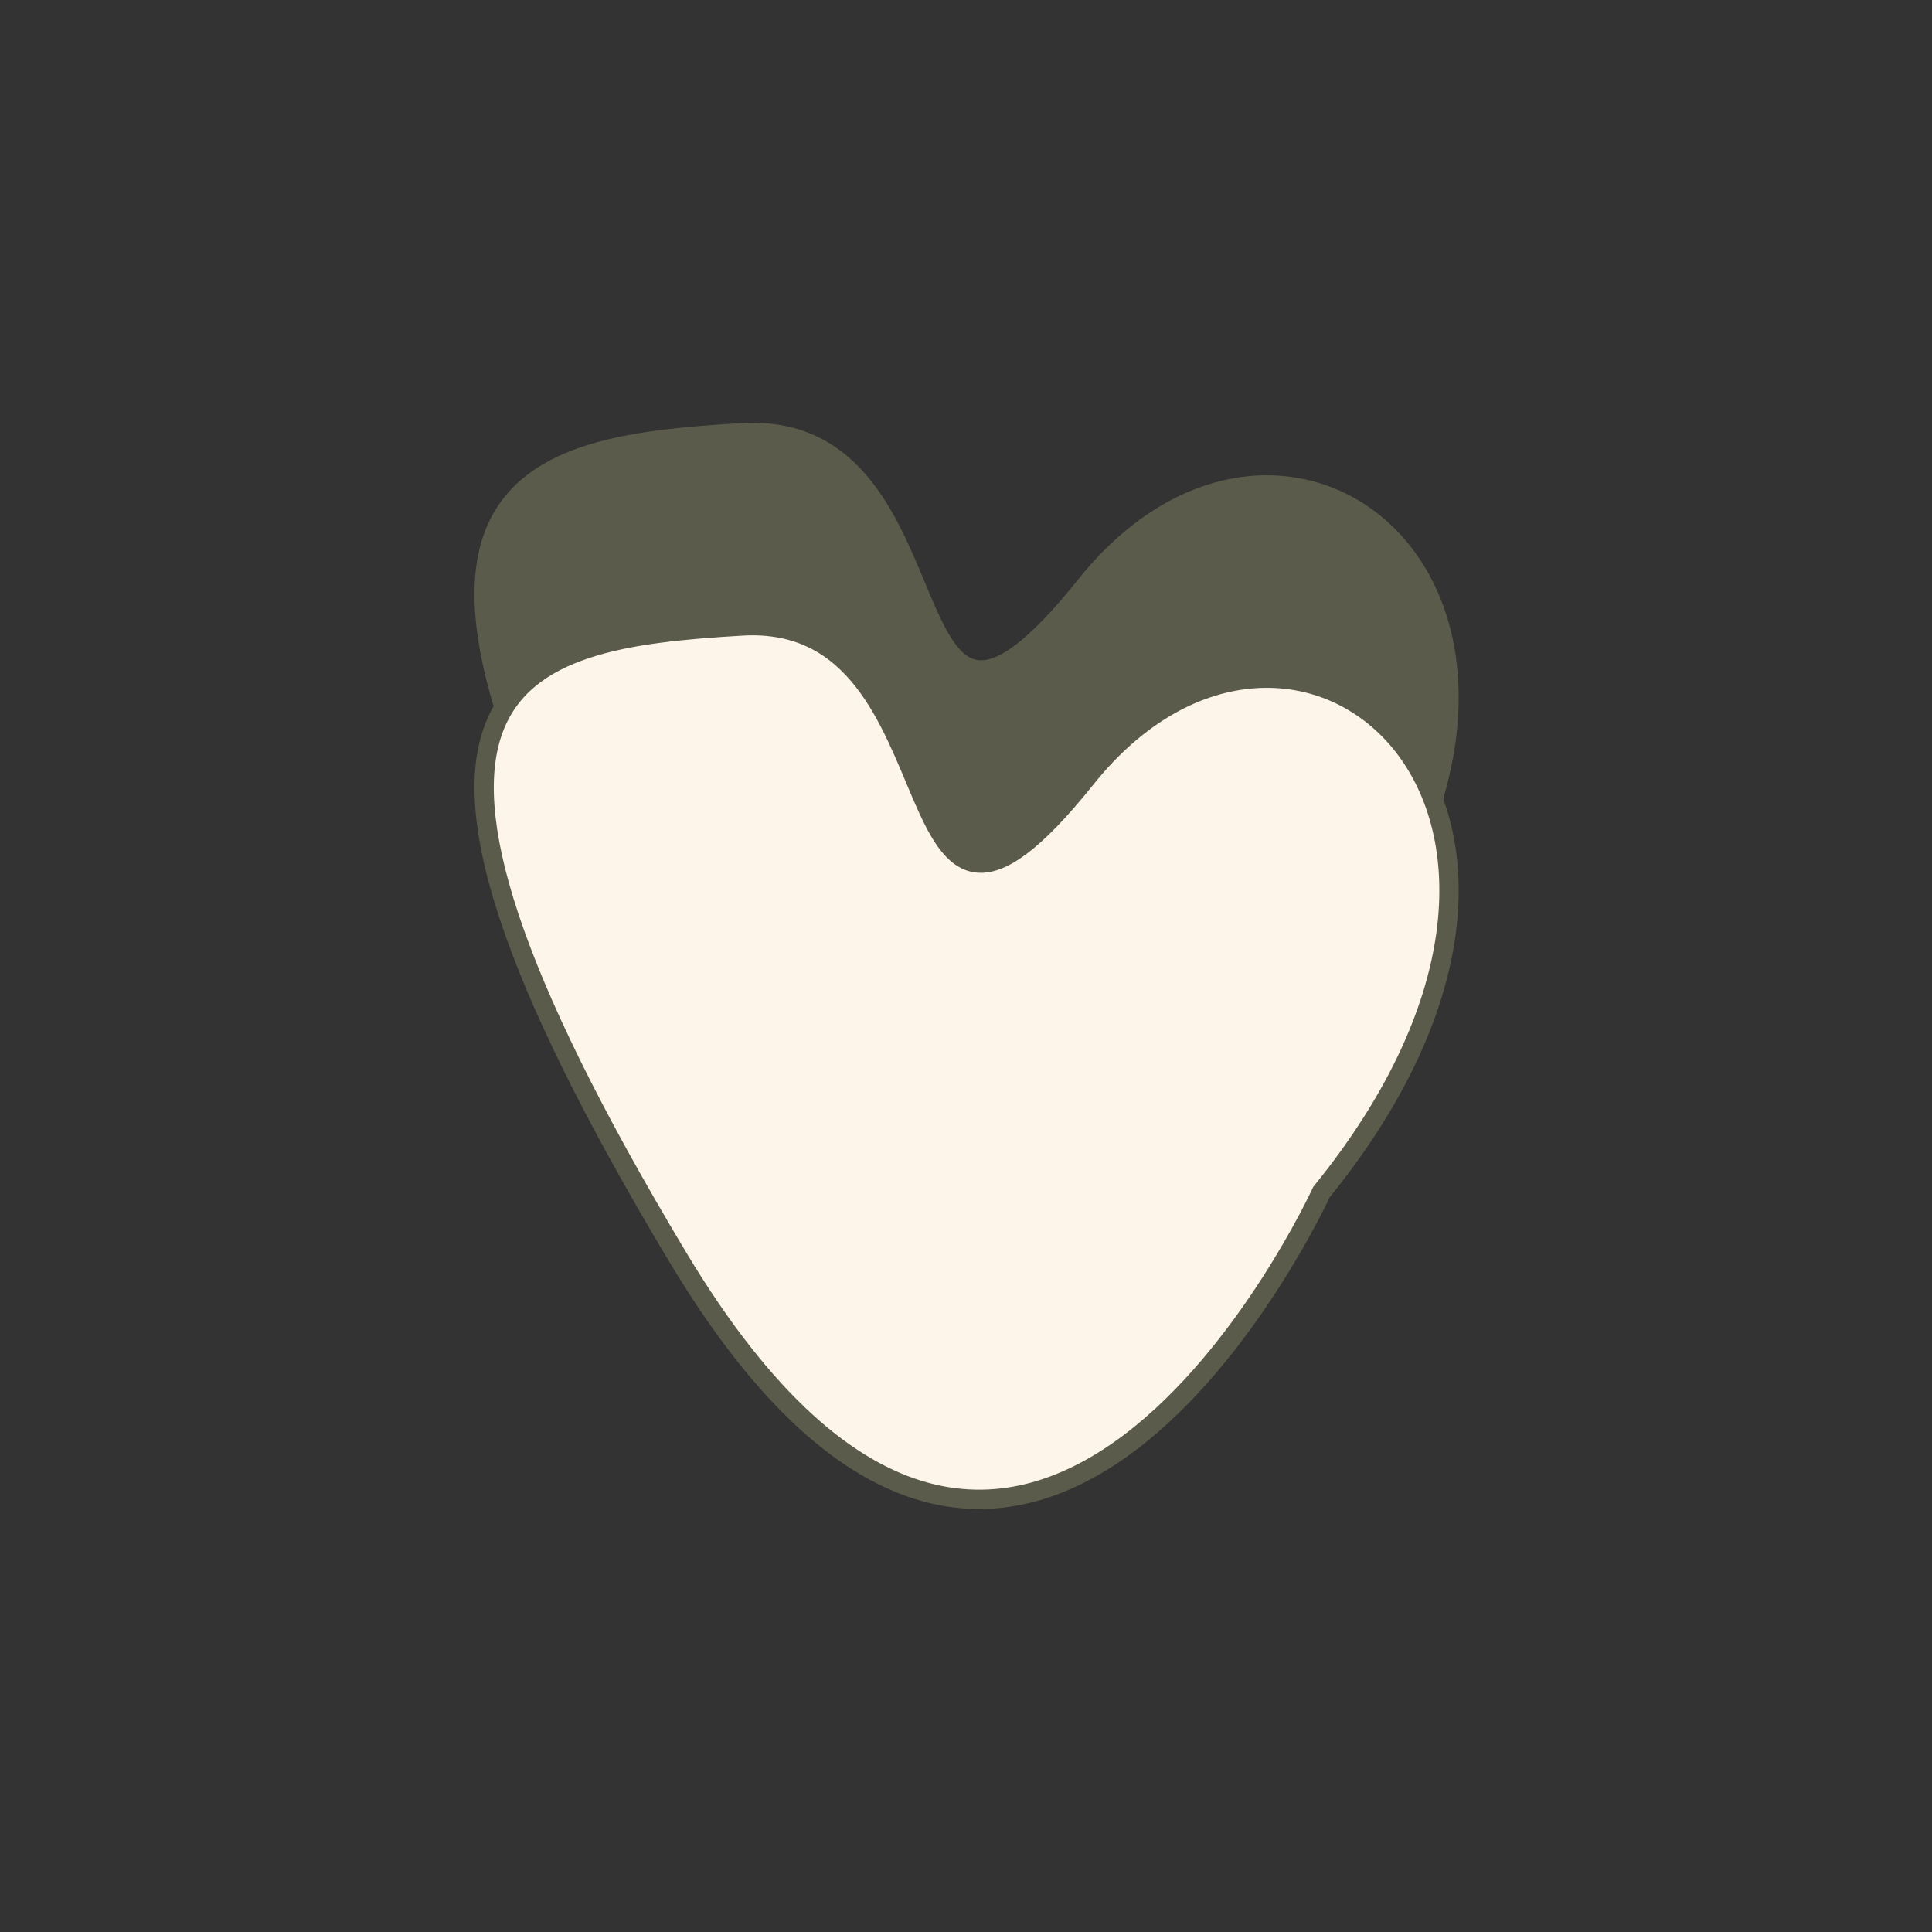 <?xml version="1.0" encoding="utf-8"?>
<!-- Generator: Adobe Illustrator 22.1.0, SVG Export Plug-In . SVG Version: 6.00 Build 0)  -->
<svg version="1.1" id="Layer_1" xmlns="http://www.w3.org/2000/svg" xmlns:xlink="http://www.w3.org/1999/xlink" x="0px" y="0px"
	 viewBox="0 0 100 100" style="enable-background:new 0 0 100 100;" xml:space="preserve">
<rect x="0" y="0" width="100" height="100" fill="#333333" stroke="none"/>
<style type="text/css">
	.st0{fill:#FDF5EA;fill-opacity:0;}
	.st1{fill:#5B5B4B;stroke:#5B5B4B;stroke-linecap:round;stroke-miterlimit:10;}
	.st2{fill:#FDF5EA;stroke:#5B5B4B;stroke-linecap:round;stroke-miterlimit:10;}
</style>
<rect class="st0" width="100" height="100"/>
<g>
	<g id="XMLID_7061_">
		<path id="XMLID_7062_" class="st1" d="M68.4,51.7c0,0-15.3,33.4-33.3,3.4s-8.6-32,3.3-32.7c12-0.7,7,21.4,17.8,7.9
			S84.7,31.6,68.4,51.7z"/>
	</g>
	<g id="XMLID_11435_">
		<path id="XMLID_11436_" class="st2" d="M68.4,61.7c0,0-15.3,33.4-33.3,3.4s-8.6-32,3.3-32.7s7,21.4,17.8,7.9S84.7,41.6,68.4,61.7z
			"/>
	</g>
</g>
</svg>
